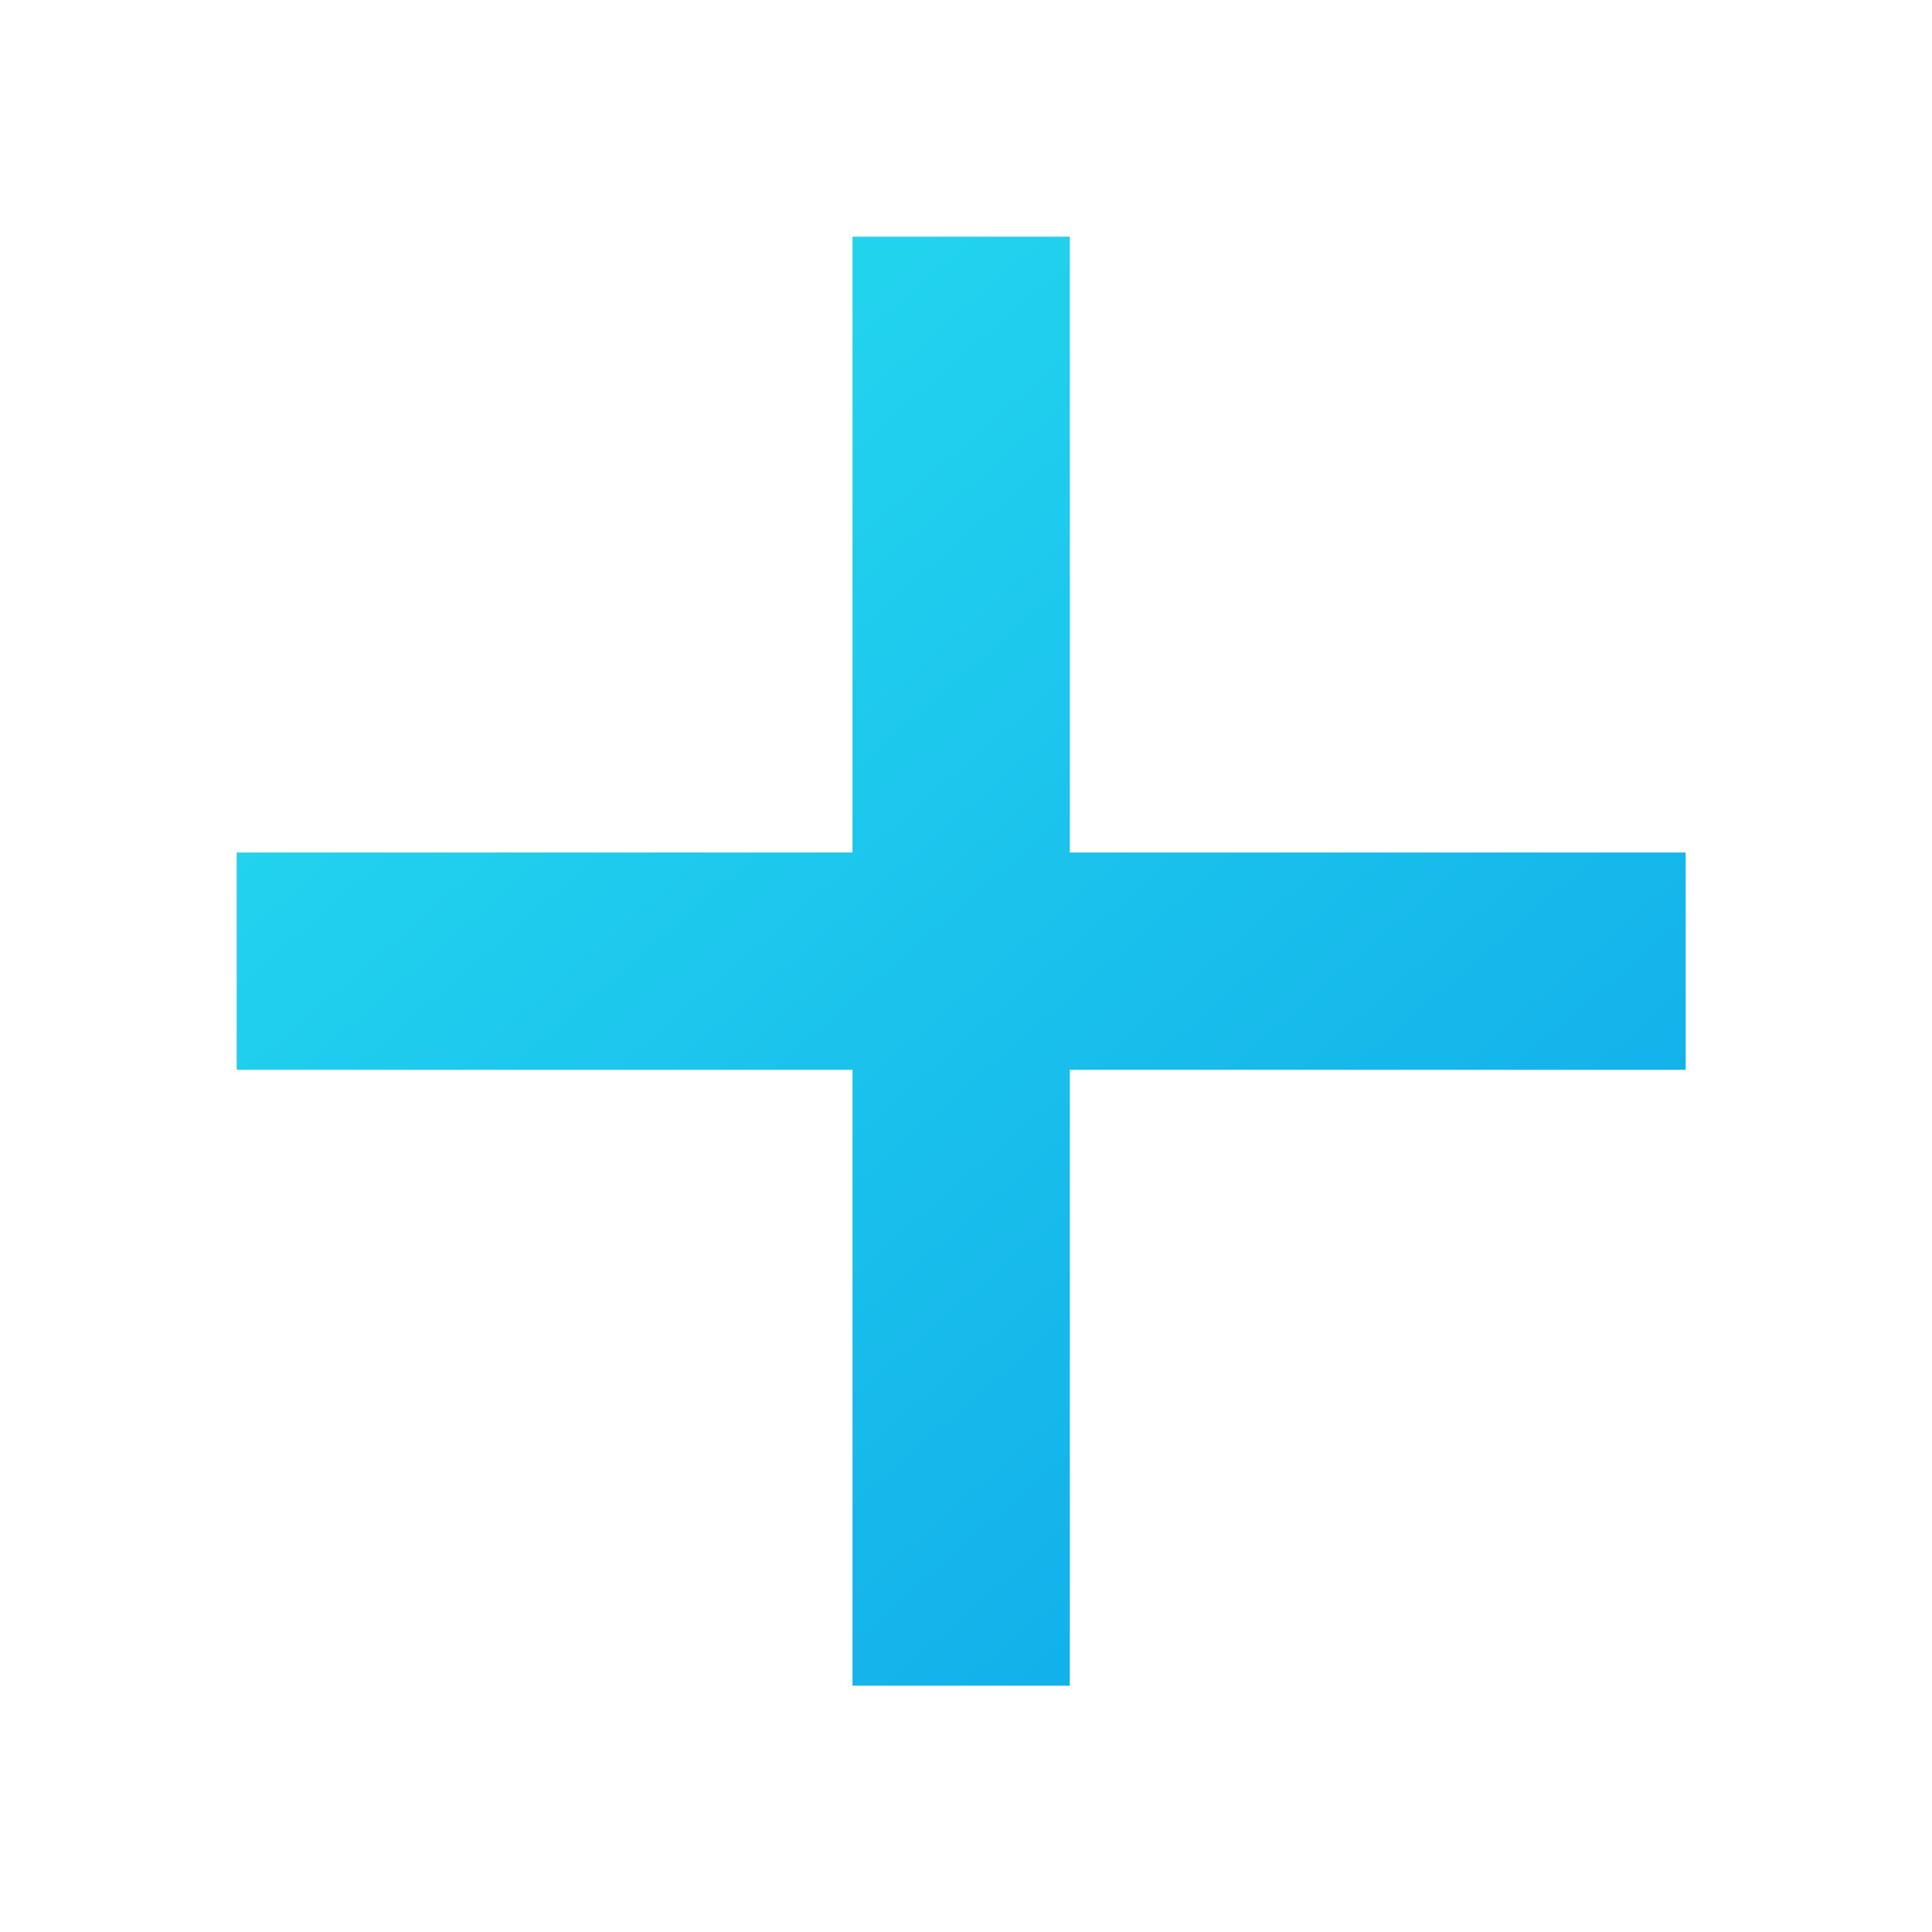 <?xml version="1.0" encoding="utf-8"?>
<!-- Generator: Adobe Illustrator 13.0.0, SVG Export Plug-In . SVG Version: 6.00 Build 14948)  -->
<!DOCTYPE svg PUBLIC "-//W3C//DTD SVG 1.1//EN" "http://www.w3.org/Graphics/SVG/1.1/DTD/svg11.dtd">
<svg version="1.1" id="Layer_1" xmlns="http://www.w3.org/2000/svg" xmlns:xlink="http://www.w3.org/1999/xlink" x="0px" y="0px"
	 width="200px" height="200px" viewBox="0 0 200 200" enable-background="new 0 0 200 200" xml:space="preserve">
<title>Home, Website</title>
<linearGradient id="SVGID_1_" gradientUnits="userSpaceOnUse" x1="116.263" y1="-1.449" x2="224.263" y2="-125.449" gradientTransform="matrix(1 0 0 -1 -56 53)">
	<stop  offset="0" style="stop-color:#22D3EE"/>
	<stop  offset="1" style="stop-color:#0EA5E9"/>
</linearGradient>
<rect x="24.5" y="88.25" fill="url(#SVGID_1_)" width="150" height="22.5"/>
<linearGradient id="SVGID_2_" gradientUnits="userSpaceOnUse" x1="116.263" y1="-1.449" x2="224.263" y2="-125.449" gradientTransform="matrix(1 0 0 -1 -56 53)">
	<stop  offset="0" style="stop-color:#22D3EE"/>
	<stop  offset="1" style="stop-color:#0EA5E9"/>
</linearGradient>
<rect x="88.25" y="24.5" fill="url(#SVGID_2_)" width="22.5" height="150"/>
</svg>
